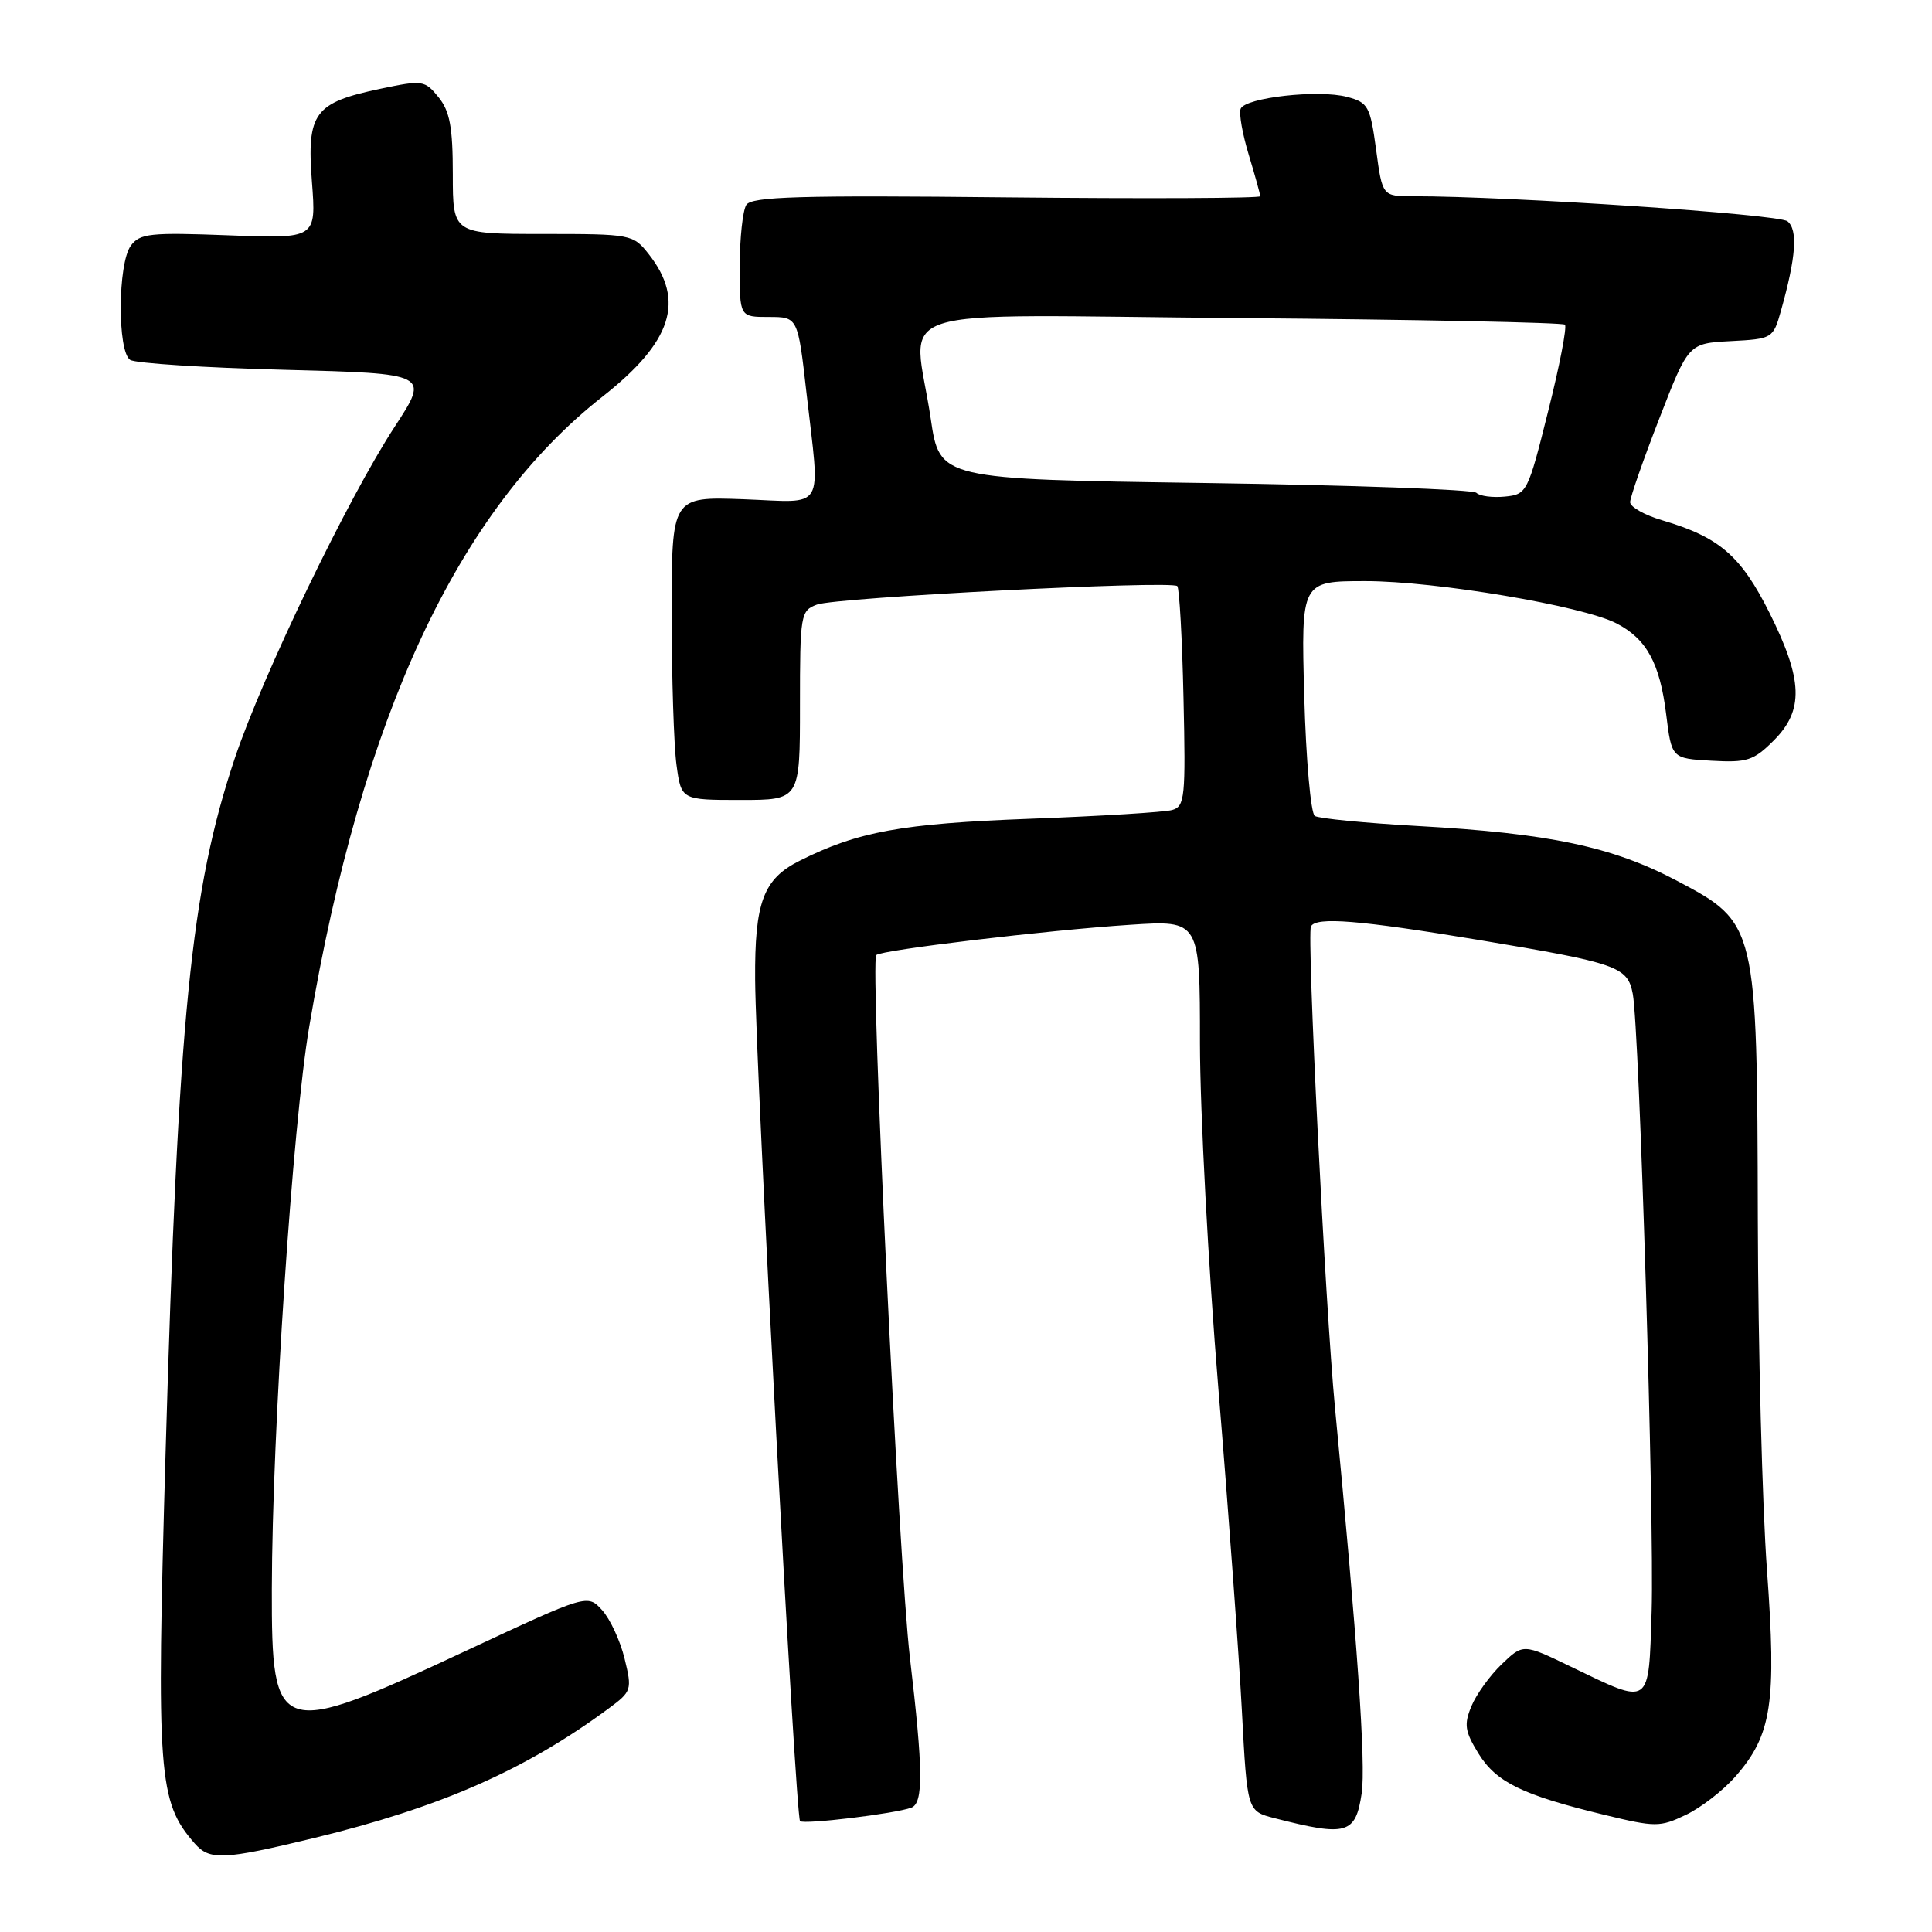 <?xml version="1.0" encoding="UTF-8" standalone="no"?>
<!DOCTYPE svg PUBLIC "-//W3C//DTD SVG 1.1//EN" "http://www.w3.org/Graphics/SVG/1.1/DTD/svg11.dtd" >
<svg xmlns="http://www.w3.org/2000/svg" xmlns:xlink="http://www.w3.org/1999/xlink" version="1.1" viewBox="0 0 256 256">
 <g >
 <path fill="currentColor"
d=" M 41.57 243.56 C 58.35 239.49 69.57 234.56 80.65 226.38 C 83.70 224.13 83.77 223.91 82.76 219.78 C 82.19 217.42 80.85 214.54 79.79 213.36 C 77.85 211.22 77.85 211.22 61.88 218.68 C 36.65 230.47 35.99 230.26 36.02 210.53 C 36.06 189.77 38.76 149.08 40.98 136.00 C 47.92 94.95 60.65 67.62 79.84 52.55 C 89.05 45.31 90.82 39.85 85.95 33.66 C 83.89 31.05 83.65 31.00 71.93 31.00 C 60.00 31.00 60.00 31.00 60.00 23.11 C 60.00 16.86 59.61 14.74 58.11 12.88 C 56.28 10.63 55.99 10.59 50.46 11.75 C 41.63 13.60 40.64 14.94 41.33 24.06 C 41.91 31.63 41.91 31.63 30.29 31.18 C 19.89 30.78 18.53 30.93 17.33 32.56 C 15.60 34.93 15.54 46.58 17.25 47.69 C 17.94 48.14 27.14 48.73 37.70 49.00 C 56.90 49.50 56.90 49.50 52.33 56.50 C 46.11 66.00 34.79 89.49 31.09 100.54 C 25.28 117.92 23.61 134.71 21.94 192.50 C 20.71 235.29 20.96 238.72 25.78 244.25 C 27.78 246.54 29.57 246.46 41.57 243.56 Z  M 180.43 237.63 C 181.00 233.84 179.85 217.25 176.89 186.50 C 175.61 173.12 173.14 123.79 173.71 122.75 C 174.41 121.46 180.07 121.92 195.82 124.53 C 214.36 127.62 215.66 128.07 216.35 131.69 C 217.23 136.27 219.22 201.56 218.85 213.50 C 218.44 226.26 218.83 225.99 208.16 220.85 C 201.83 217.79 201.83 217.79 198.99 220.51 C 197.42 222.01 195.62 224.51 194.97 226.08 C 193.96 228.51 194.10 229.42 195.91 232.36 C 198.27 236.17 201.72 237.85 212.63 240.49 C 219.36 242.12 219.95 242.12 223.37 240.49 C 225.36 239.55 228.32 237.26 229.95 235.40 C 234.78 229.90 235.42 225.68 234.13 208.00 C 233.51 199.47 232.96 178.55 232.92 161.50 C 232.83 122.44 232.79 122.30 222.19 116.70 C 213.64 112.19 205.30 110.42 187.85 109.45 C 180.89 109.06 174.76 108.46 174.22 108.12 C 173.69 107.78 173.05 100.64 172.82 92.25 C 172.40 77.00 172.40 77.00 180.95 77.00 C 190.23 77.00 209.71 80.28 214.19 82.60 C 218.18 84.66 219.93 87.86 220.77 94.60 C 221.50 100.50 221.50 100.50 226.77 100.80 C 231.49 101.07 232.36 100.79 235.02 98.13 C 239.05 94.11 238.91 90.10 234.46 81.19 C 230.67 73.63 227.84 71.18 220.25 68.94 C 217.91 68.25 216.00 67.17 216.00 66.54 C 216.00 65.91 217.74 60.92 219.87 55.45 C 223.73 45.50 223.73 45.50 229.33 45.20 C 234.85 44.91 234.95 44.85 235.98 41.20 C 237.99 34.05 238.25 30.45 236.85 29.32 C 235.69 28.38 200.03 26.00 187.24 26.00 C 183.17 26.00 183.17 26.00 182.34 19.82 C 181.56 14.07 181.29 13.58 178.50 12.84 C 174.72 11.83 164.97 12.93 164.39 14.42 C 164.15 15.04 164.64 17.79 165.47 20.52 C 166.30 23.26 166.98 25.73 166.99 26.00 C 167.00 26.27 151.87 26.34 133.37 26.15 C 105.92 25.86 99.59 26.05 98.89 27.15 C 98.42 27.89 98.02 31.54 98.02 35.25 C 98.00 42.00 98.00 42.00 101.86 42.00 C 105.72 42.00 105.72 42.00 106.86 52.04 C 108.68 68.05 109.56 66.56 98.50 66.15 C 89.00 65.81 89.00 65.81 89.00 81.26 C 89.00 89.77 89.29 98.81 89.64 101.36 C 90.27 106.00 90.27 106.00 98.14 106.00 C 106.00 106.00 106.00 106.00 106.00 93.48 C 106.00 81.40 106.08 80.92 108.25 80.11 C 110.79 79.16 155.21 76.88 156.00 77.66 C 156.27 77.94 156.65 84.61 156.82 92.49 C 157.12 105.65 157.00 106.86 155.32 107.33 C 154.32 107.62 145.85 108.14 136.50 108.49 C 119.43 109.13 113.68 110.18 105.95 114.06 C 101.14 116.47 99.99 119.54 100.06 129.80 C 100.14 141.90 105.42 240.76 106.01 241.31 C 106.52 241.79 118.59 240.33 120.75 239.53 C 122.37 238.93 122.33 234.60 120.57 219.66 C 119.08 207.05 115.27 127.39 116.11 126.55 C 116.79 125.88 138.69 123.26 149.75 122.54 C 159.00 121.93 159.00 121.93 159.00 138.21 C 159.01 147.17 160.10 167.78 161.44 184.00 C 162.78 200.22 164.18 219.46 164.56 226.75 C 165.26 239.99 165.26 239.99 168.88 240.92 C 178.46 243.38 179.62 243.05 180.43 237.63 Z  M 195.63 65.30 C 195.19 64.86 179.01 64.28 159.67 64.00 C 124.51 63.50 124.51 63.50 123.33 55.50 C 121.05 40.07 115.88 41.75 164.42 42.15 C 187.75 42.34 207.07 42.74 207.36 43.02 C 207.65 43.31 206.65 48.49 205.13 54.52 C 202.45 65.26 202.32 65.51 199.41 65.80 C 197.77 65.96 196.07 65.74 195.63 65.30 Z "/>
</g>
</svg>